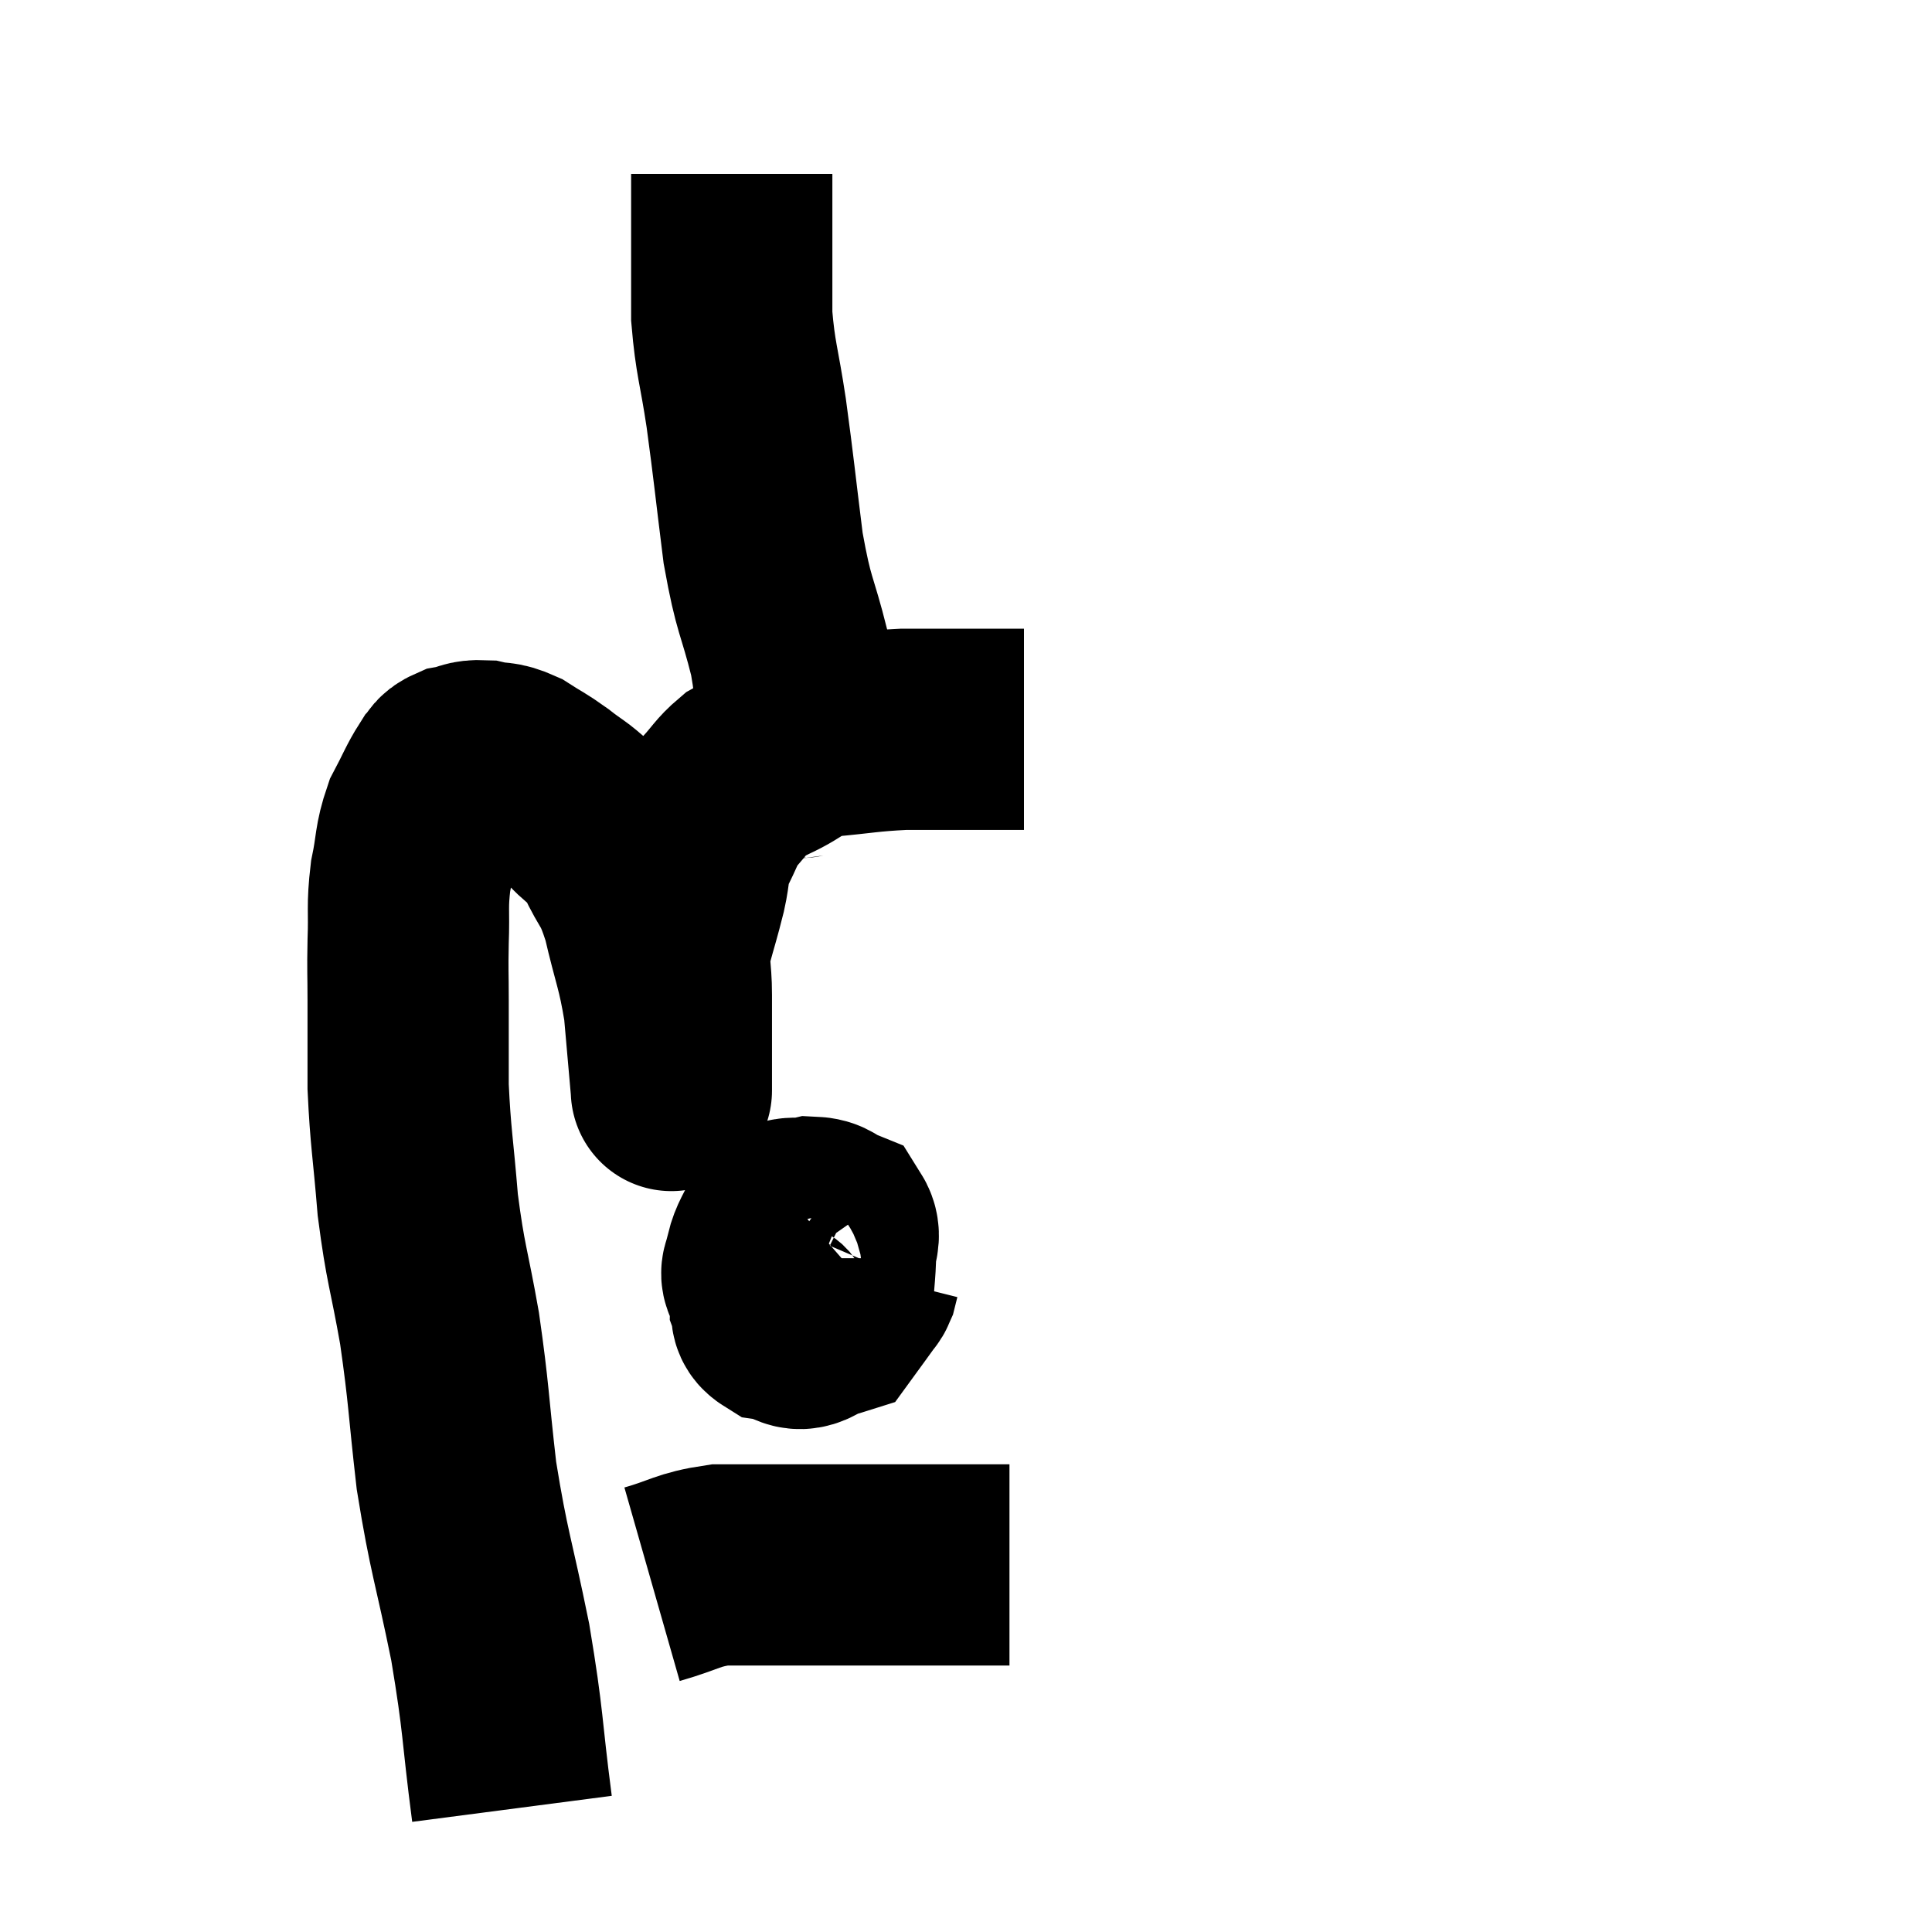<svg width="48" height="48" viewBox="0 0 48 48" xmlns="http://www.w3.org/2000/svg"><path d="M 12.72 44.94 C 12.45 42.87, 12.525 42.87, 12.18 40.8 C 11.76 38.73, 11.655 38.61, 11.34 36.66 C 11.13 34.83, 11.16 34.68, 10.92 33 C 10.65 31.47, 10.575 31.44, 10.38 29.94 C 10.26 28.47, 10.2 28.275, 10.14 27 C 10.14 25.92, 10.14 25.74, 10.14 24.84 C 10.14 24.12, 10.125 24.165, 10.14 23.4 C 10.17 22.59, 10.11 22.545, 10.2 21.78 C 10.35 21.06, 10.29 20.955, 10.5 20.34 C 10.77 19.83, 10.83 19.65, 11.04 19.32 C 11.19 19.17, 11.1 19.125, 11.34 19.02 C 11.67 18.96, 11.64 18.885, 12 18.9 C 12.39 18.99, 12.375 18.9, 12.78 19.08 C 13.2 19.35, 13.2 19.32, 13.62 19.62 C 14.04 19.95, 14.055 19.905, 14.46 20.28 C 14.85 20.7, 14.865 20.52, 15.24 21.12 C 15.6 21.9, 15.645 21.705, 15.96 22.68 C 16.23 23.85, 16.32 23.925, 16.5 25.02 C 16.59 26.04, 16.635 26.55, 16.68 27.06 C 16.68 27.06, 16.68 27.06, 16.68 27.06 C 16.68 27.06, 16.68 27.135, 16.68 27.06 C 16.68 26.91, 16.68 27.345, 16.68 26.76 C 16.68 25.74, 16.68 25.56, 16.68 24.72 C 16.68 24.06, 16.59 24.06, 16.68 23.4 C 16.86 22.74, 16.89 22.68, 17.04 22.08 C 17.16 21.54, 17.085 21.525, 17.28 21 C 17.55 20.49, 17.52 20.415, 17.82 19.98 C 18.15 19.62, 18.18 19.515, 18.48 19.26 C 18.75 19.11, 18.525 19.2, 19.02 18.96 C 19.74 18.63, 19.605 18.51, 20.46 18.3 C 21.45 18.21, 21.54 18.165, 22.44 18.12 C 23.25 18.12, 23.385 18.12, 24.06 18.12 C 24.6 18.12, 24.795 18.12, 25.14 18.12 C 25.29 18.12, 25.365 18.12, 25.44 18.12 L 25.44 18.12" fill="none" stroke="black" stroke-width="5"></path><path d="M 19.98 18.9 C 19.89 18.66, 19.89 19.08, 19.8 18.42 C 19.71 17.34, 19.83 17.46, 19.62 16.26 C 19.29 14.94, 19.23 15.12, 18.96 13.62 C 18.75 11.94, 18.735 11.7, 18.54 10.26 C 18.36 9.06, 18.27 8.925, 18.18 7.86 C 18.18 6.93, 18.18 6.69, 18.18 6 C 18.18 5.55, 18.18 5.445, 18.18 5.1 C 18.18 4.86, 18.18 4.815, 18.18 4.62 C 18.18 4.47, 18.18 4.395, 18.18 4.32 L 18.18 4.32" fill="none" stroke="black" stroke-width="5"></path><path d="M 20.28 30.54 C 19.8 30.96, 19.605 30.93, 19.32 31.38 C 19.23 31.86, 19.14 31.98, 19.14 32.34 C 19.23 32.58, 19.08 32.67, 19.32 32.82 C 19.71 32.88, 19.755 33.12, 20.1 32.94 C 20.4 32.52, 20.535 32.535, 20.7 32.1 C 20.73 31.65, 20.745 31.605, 20.76 31.2 C 20.76 30.84, 20.91 30.72, 20.76 30.48 C 20.46 30.36, 20.505 30.255, 20.16 30.24 C 19.77 30.33, 19.665 30.165, 19.38 30.42 C 19.2 30.84, 19.11 30.9, 19.02 31.26 C 19.02 31.56, 18.81 31.56, 19.02 31.86 C 19.44 32.16, 19.44 32.25, 19.86 32.46 C 20.28 32.58, 20.37 32.805, 20.7 32.7 C 20.94 32.37, 21.03 32.25, 21.18 32.04 C 21.24 31.95, 21.255 31.965, 21.3 31.86 L 21.36 31.62" fill="none" stroke="black" stroke-width="5"></path><path d="M 16.2 39.36 C 17.04 39.12, 17.07 39, 17.88 38.88 C 18.66 38.88, 18.72 38.88, 19.44 38.88 C 20.1 38.88, 20.205 38.88, 20.76 38.88 C 21.21 38.88, 21.165 38.88, 21.66 38.88 C 22.2 38.88, 22.23 38.88, 22.74 38.88 C 23.22 38.88, 23.235 38.88, 23.7 38.88 C 24.15 38.88, 24.3 38.88, 24.6 38.88 C 24.75 38.88, 24.78 38.88, 24.9 38.88 L 25.08 38.88" fill="none" stroke="black" stroke-width="5"></path></svg>